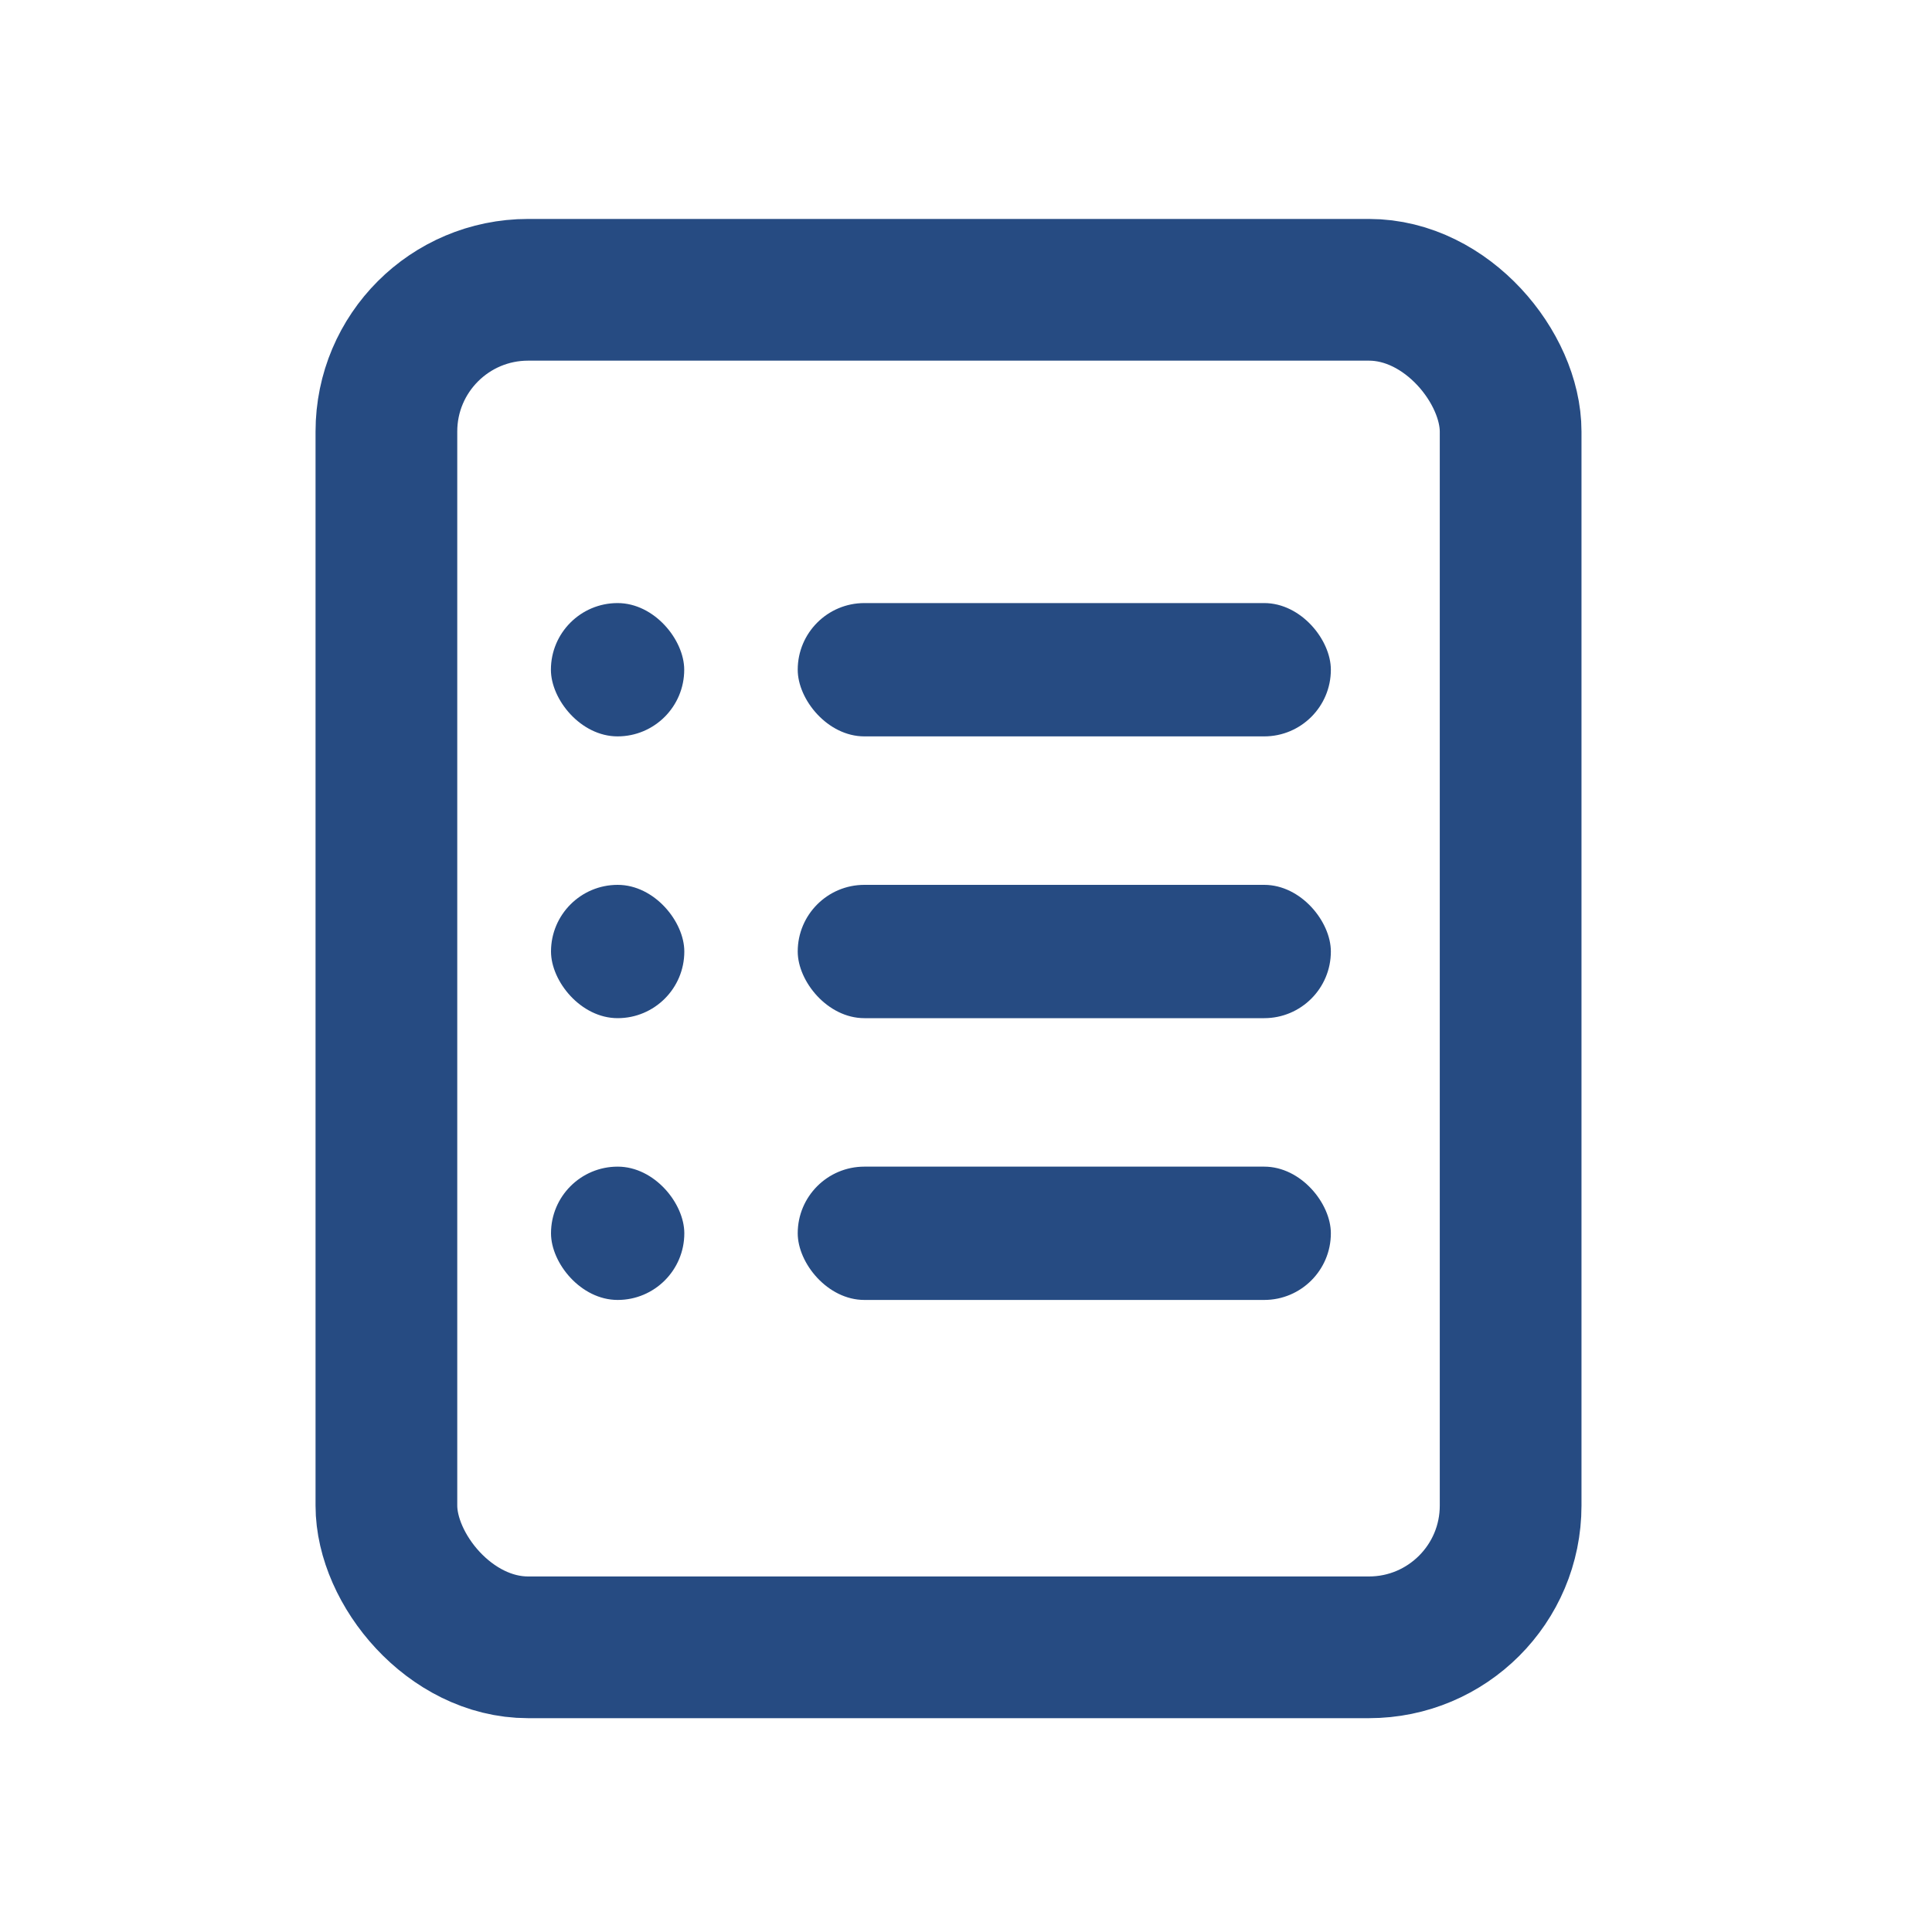 <svg width="20" height="20" fill="none" xmlns="http://www.w3.org/2000/svg"><rect x="4" y="3" width="11.638" height="14.053" rx="1.467" stroke="#264B82" stroke-width="1.467"/><rect x="5.704" y="12.077" width="1.38" height="1.38" rx=".69" fill="#264B82"/><rect x="8.258" y="12.077" width="5.519" height="1.38" rx=".69" fill="#264B82"/><rect x="5.704" y="9.16" width="1.38" height="1.38" rx=".69" fill="#264B82"/><rect x="8.258" y="9.16" width="5.519" height="1.38" rx=".69" fill="#264B82"/><rect x="5.703" y="6.243" width="1.38" height="1.38" rx=".69" fill="#264B82"/><rect x="8.258" y="6.243" width="5.519" height="1.38" rx=".69" fill="#264B82"/></svg>
